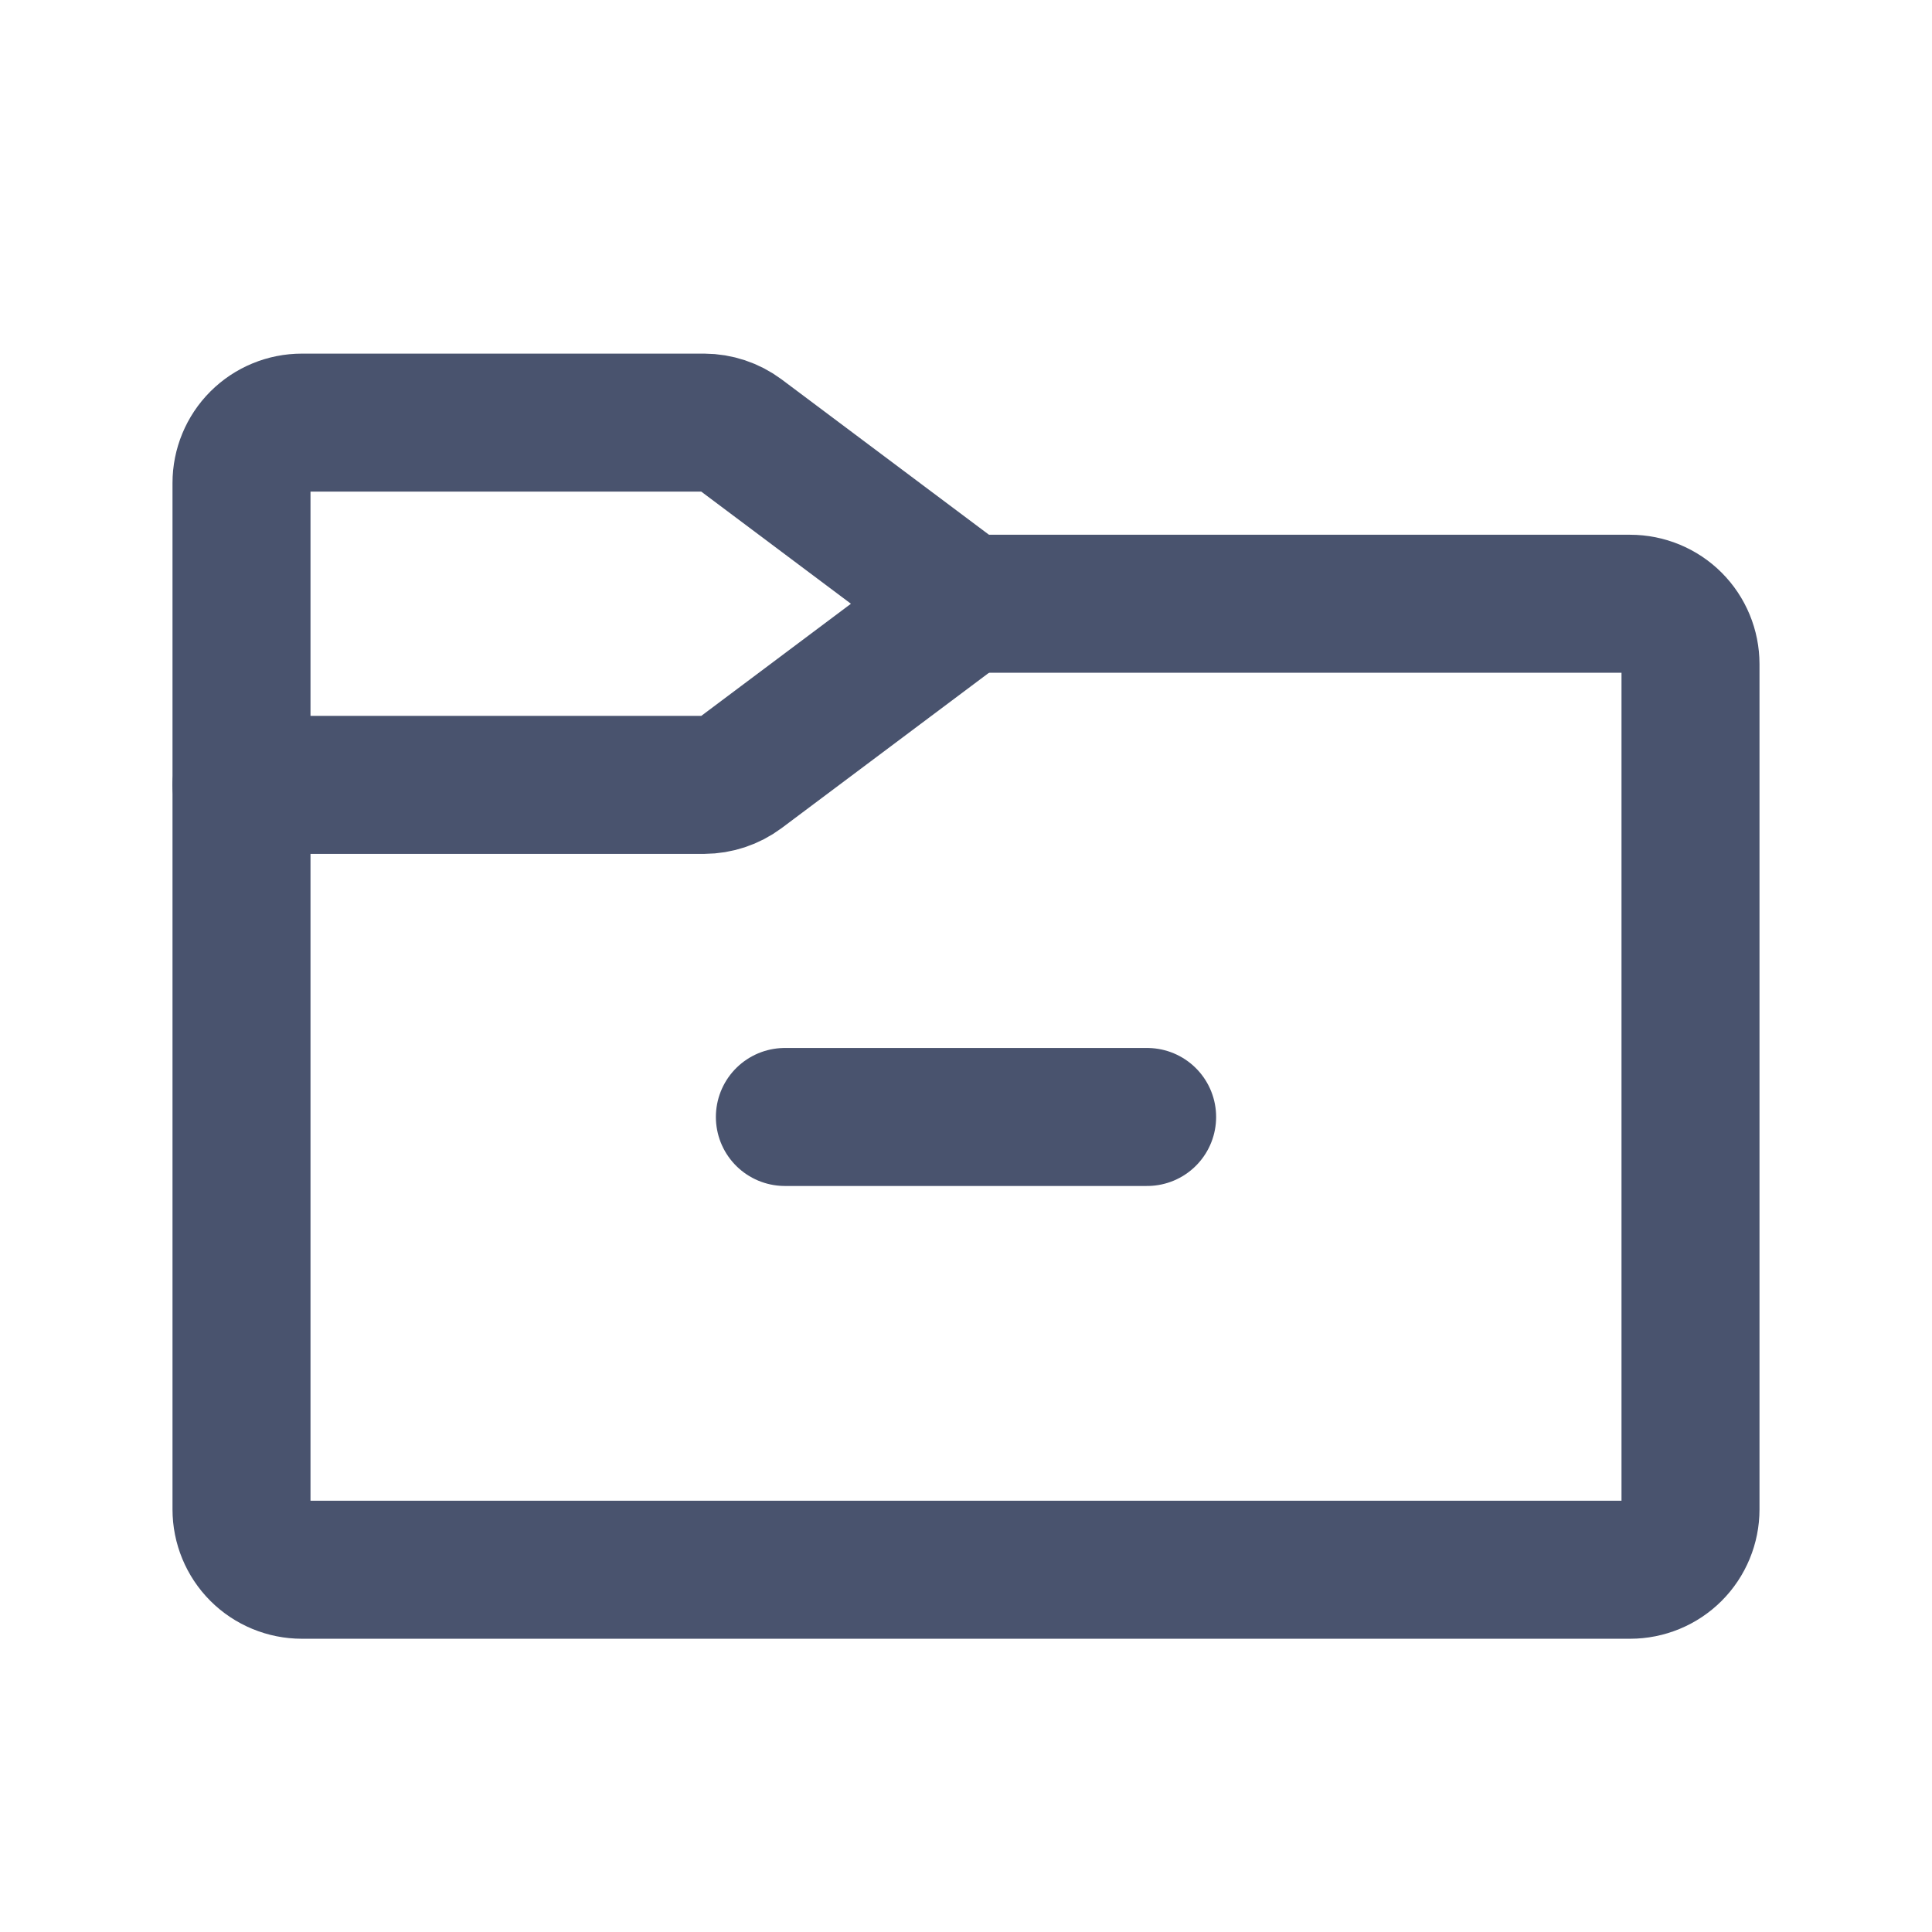 <svg width="28" height="28" viewBox="0 0 28 28" fill="none" xmlns="http://www.w3.org/2000/svg">
<path d="M14 8.75H23.625C23.857 8.75 24.08 8.842 24.244 9.006C24.408 9.17 24.5 9.393 24.5 9.625V21.875C24.5 22.107 24.408 22.33 24.244 22.494C24.08 22.658 23.857 22.75 23.625 22.75H4.375C4.143 22.75 3.92 22.658 3.756 22.494C3.592 22.33 3.5 22.107 3.5 21.875V11.375" stroke="#49536E" stroke-width="2" stroke-linecap="round" stroke-linejoin="round"/>
<path d="M10.205 11.375H3.5V7C3.5 6.768 3.592 6.545 3.756 6.381C3.92 6.217 4.143 6.125 4.375 6.125H10.205C10.394 6.126 10.578 6.187 10.73 6.3L14 8.75L10.73 11.2C10.578 11.313 10.394 11.374 10.205 11.375V11.375Z" stroke="#49536E" stroke-width="2" stroke-linecap="round" stroke-linejoin="round"/>
<path d="M11.375 16.188H16.625" stroke="#49536E" stroke-width="2" stroke-linecap="round" stroke-linejoin="round"/>
</svg>
